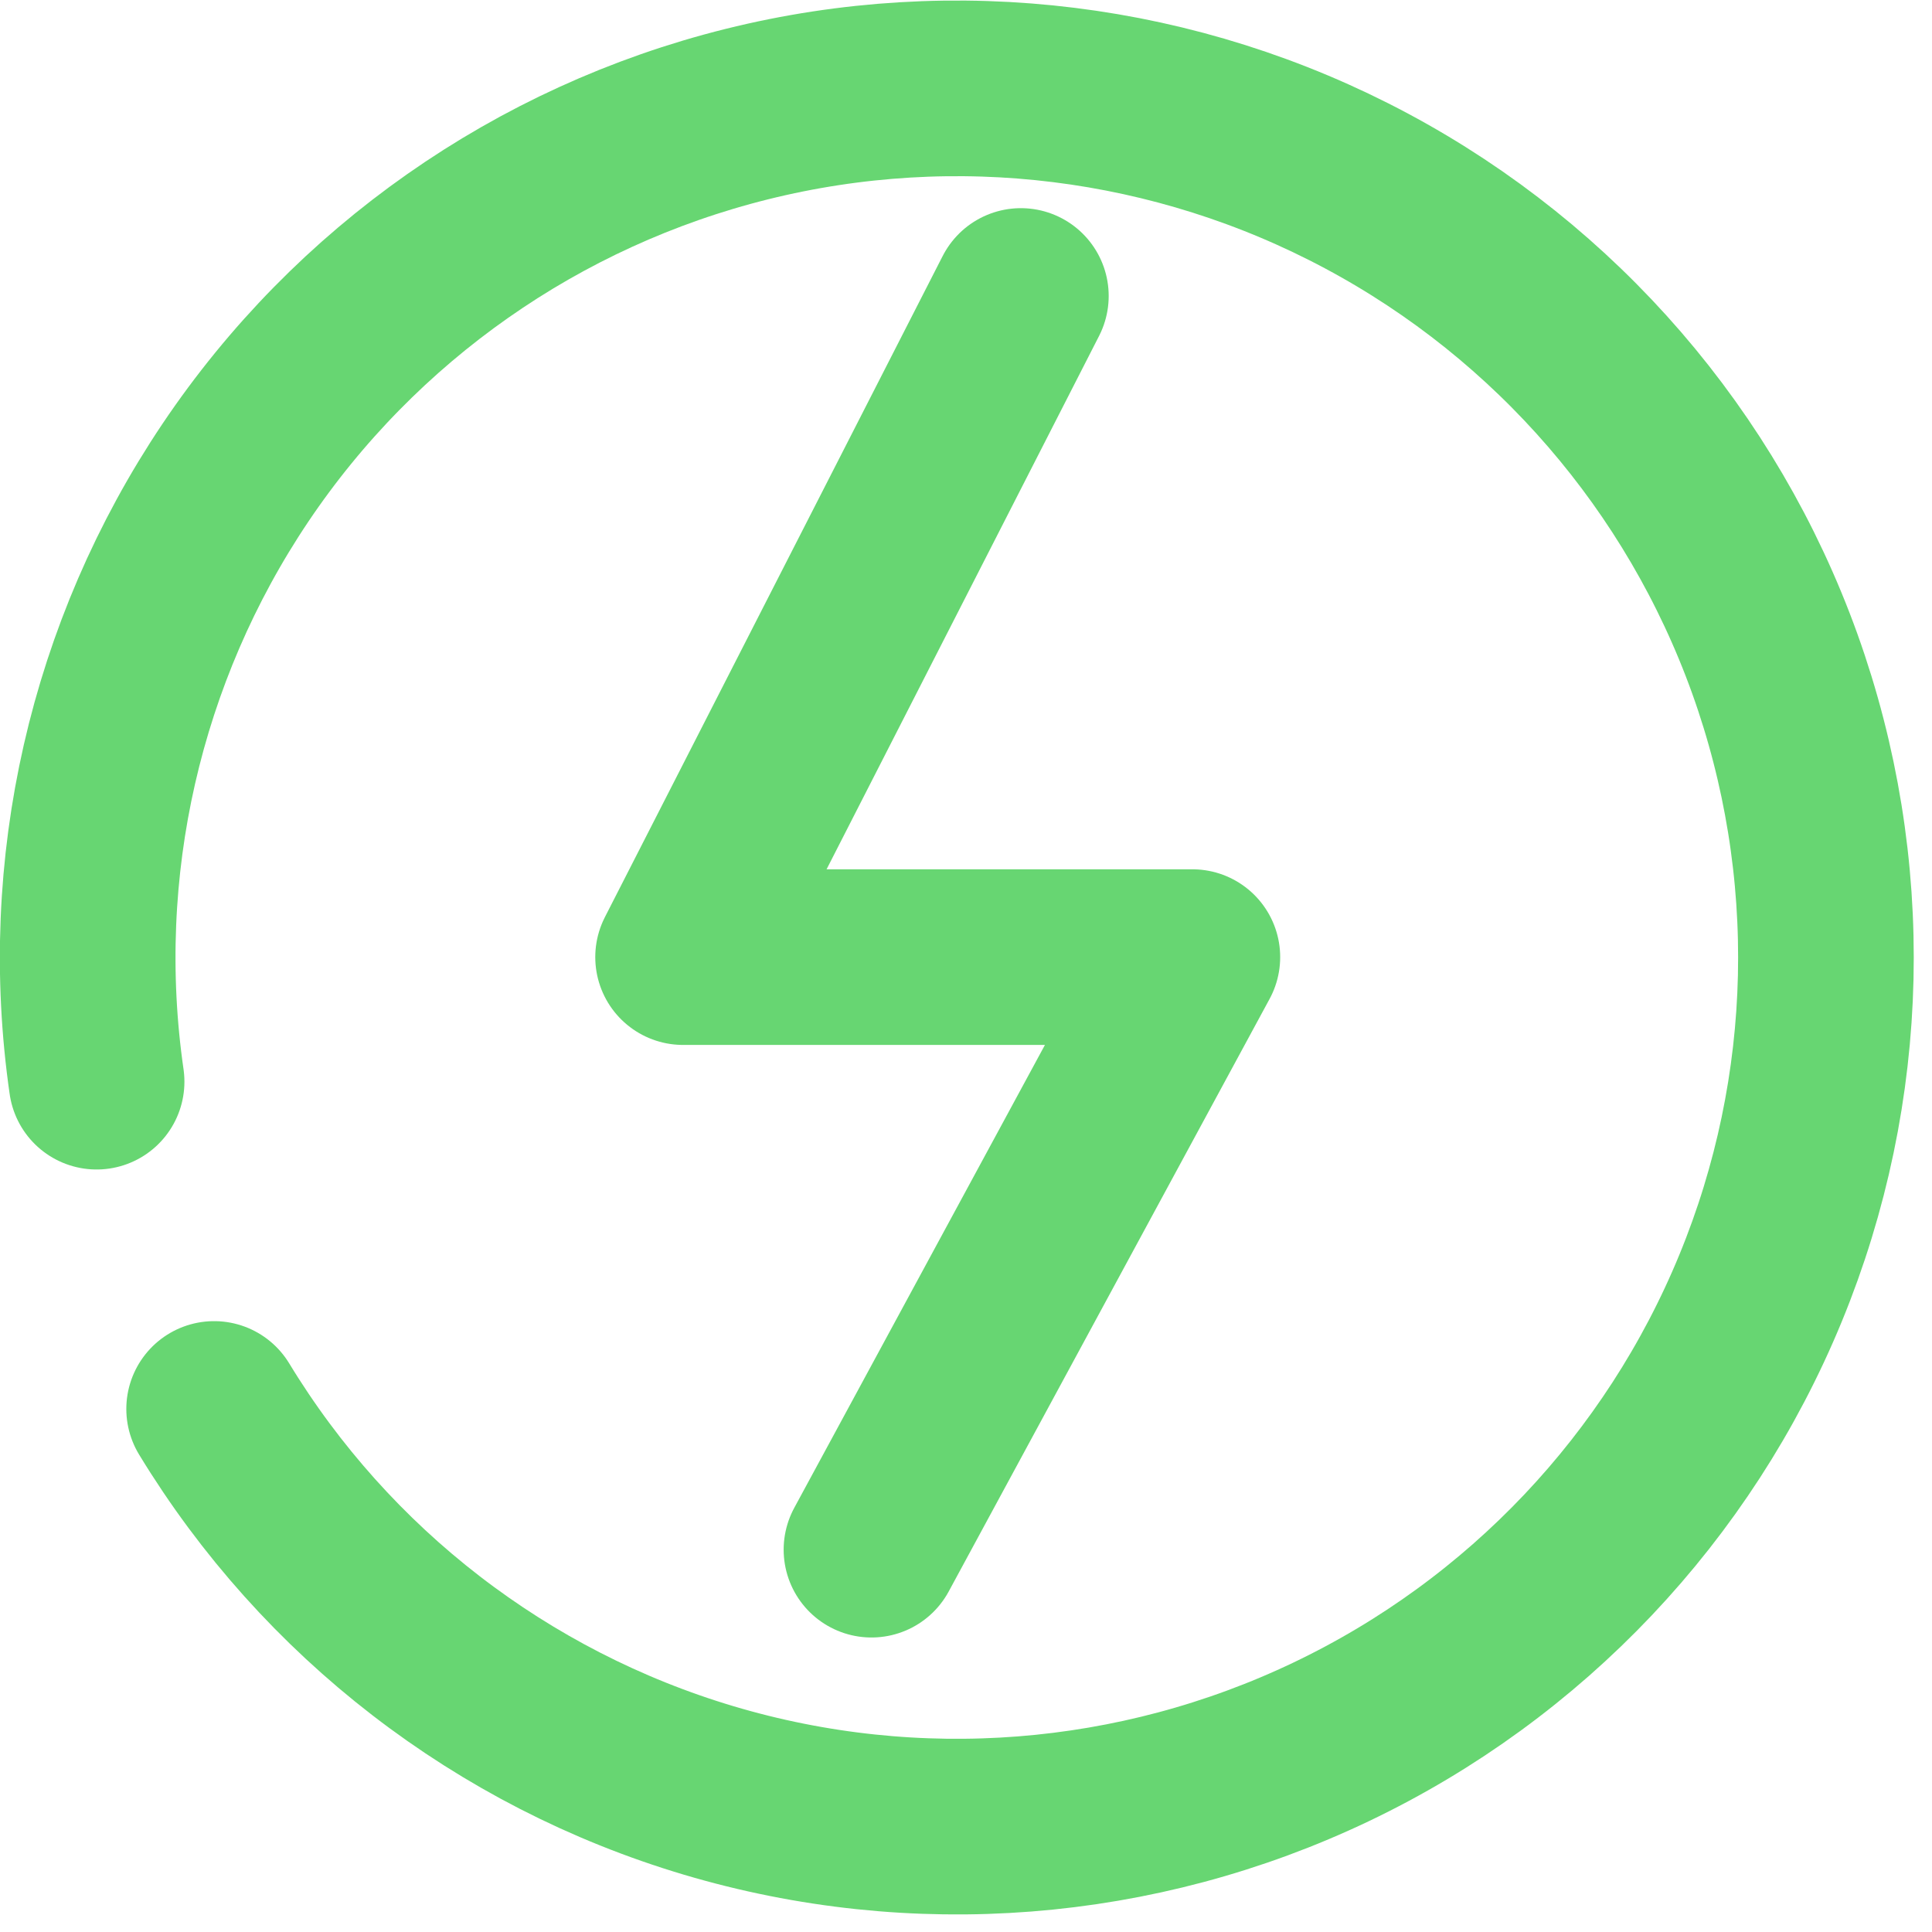 <svg width="55" height="55" viewBox="0 0 55 55" fill="none" xmlns="http://www.w3.org/2000/svg">
<g clip-path="url(#clip0_6266_40065)">
<path d="M6.096 40.11C9.281 45.349 14.298 49.22 20.174 50.97C26.05 52.721 32.367 52.227 37.9 49.585C43.433 46.943 47.788 42.341 50.12 36.67C52.453 31 52.597 24.666 50.525 18.895C48.452 13.125 44.311 8.329 38.904 5.438C33.497 2.548 27.209 1.767 21.259 3.249C15.31 4.731 10.122 8.369 6.702 13.457C3.283 18.547 1.874 24.724 2.75 30.793" stroke="#67D672" stroke-width="5" stroke-linecap="round" stroke-linejoin="round"/>
<path d="M24.809 44.116L33.944 27.247H19.446L29.062 8.426" stroke="#67D672" stroke-width="5" stroke-linecap="round" stroke-linejoin="round"/>
</g>
<defs>
<clipPath id="clip0_6266_40065">
<rect width="54.532" height="54.532" fill="white"/>
</clipPath>
</defs>
</svg>
